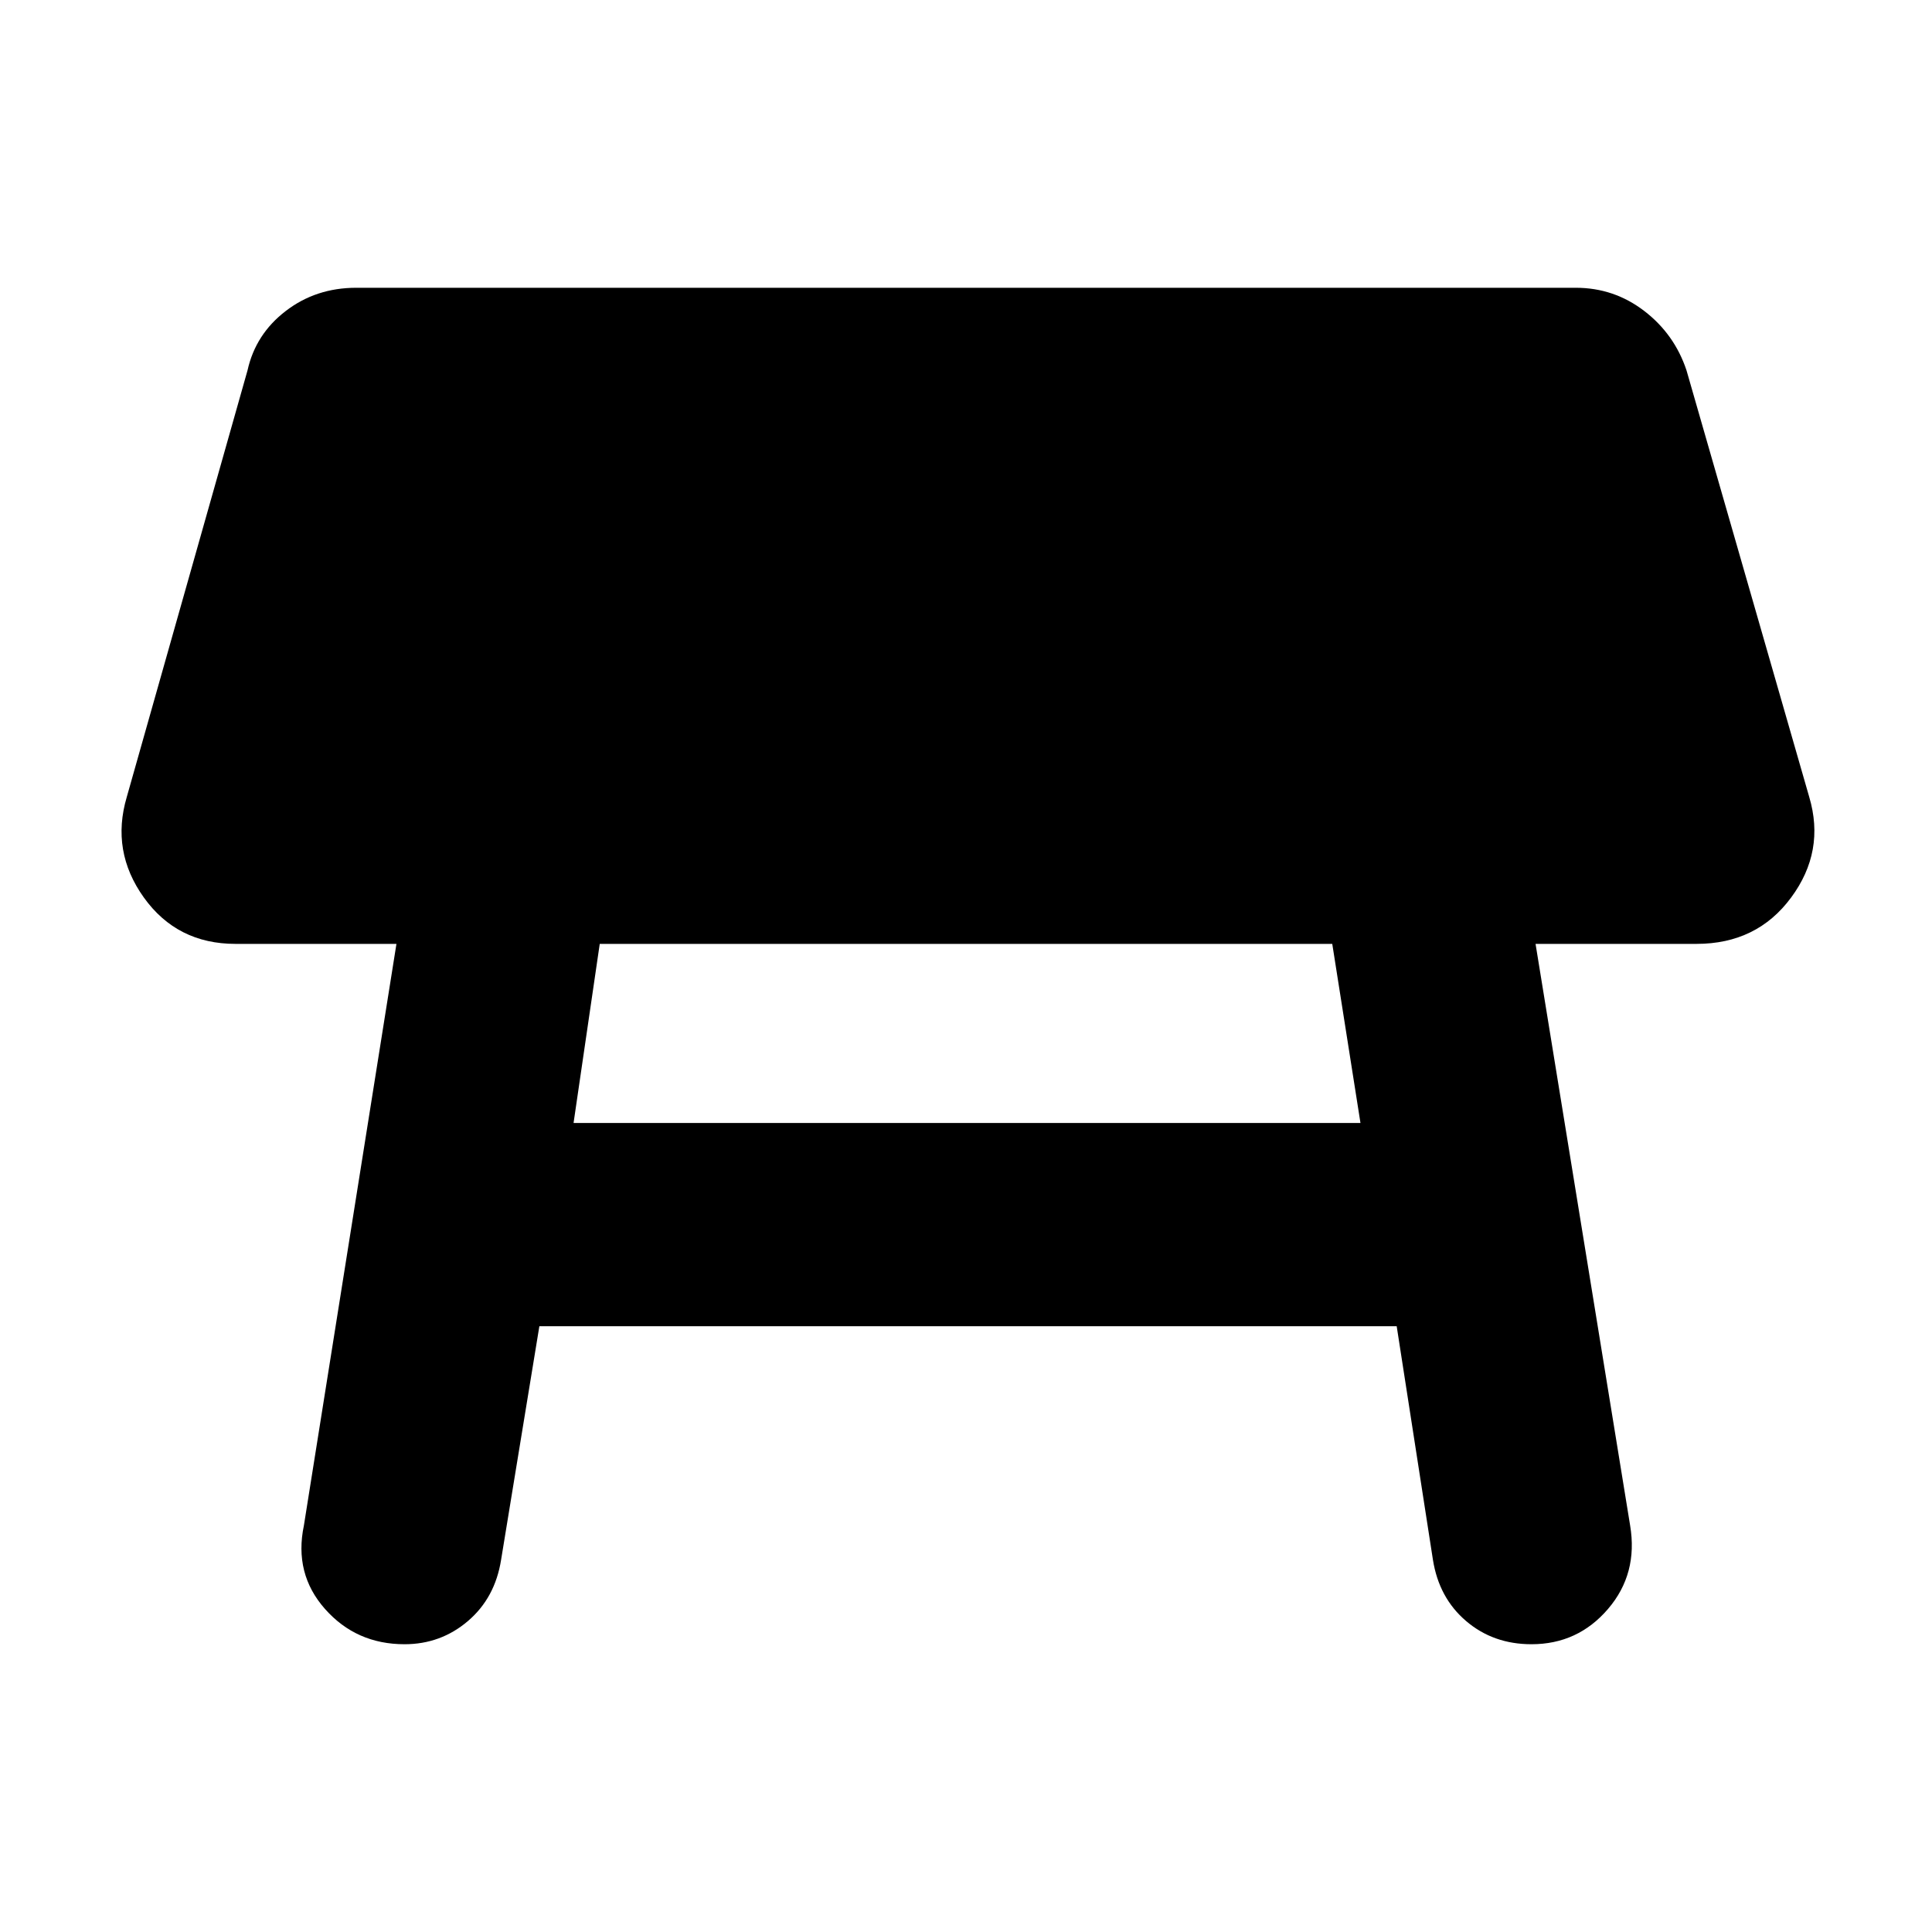 <svg xmlns="http://www.w3.org/2000/svg" height="40" width="40"><path d="M11.875 23.25h16.292l-.584-3.708H12.417Zm-3.5 10.792q-1 0-1.646-.73-.646-.729-.437-1.729l1.916-12.041H4.875q-1.208 0-1.896-.959-.687-.958-.354-2.083l2.5-8.833q.167-.75.792-1.229.625-.48 1.458-.48h25.25q.792 0 1.417.48.625.479.875 1.229l2.541 8.833q.334 1.125-.375 2.083-.708.959-1.958.959h-3.333l1.958 12.041q.167 1-.458 1.729-.625.73-1.584.73-.791 0-1.354-.48-.562-.479-.687-1.27l-.75-4.834h-17.75l-.792 4.834q-.125.791-.687 1.27-.563.48-1.313.48Z"/></svg>